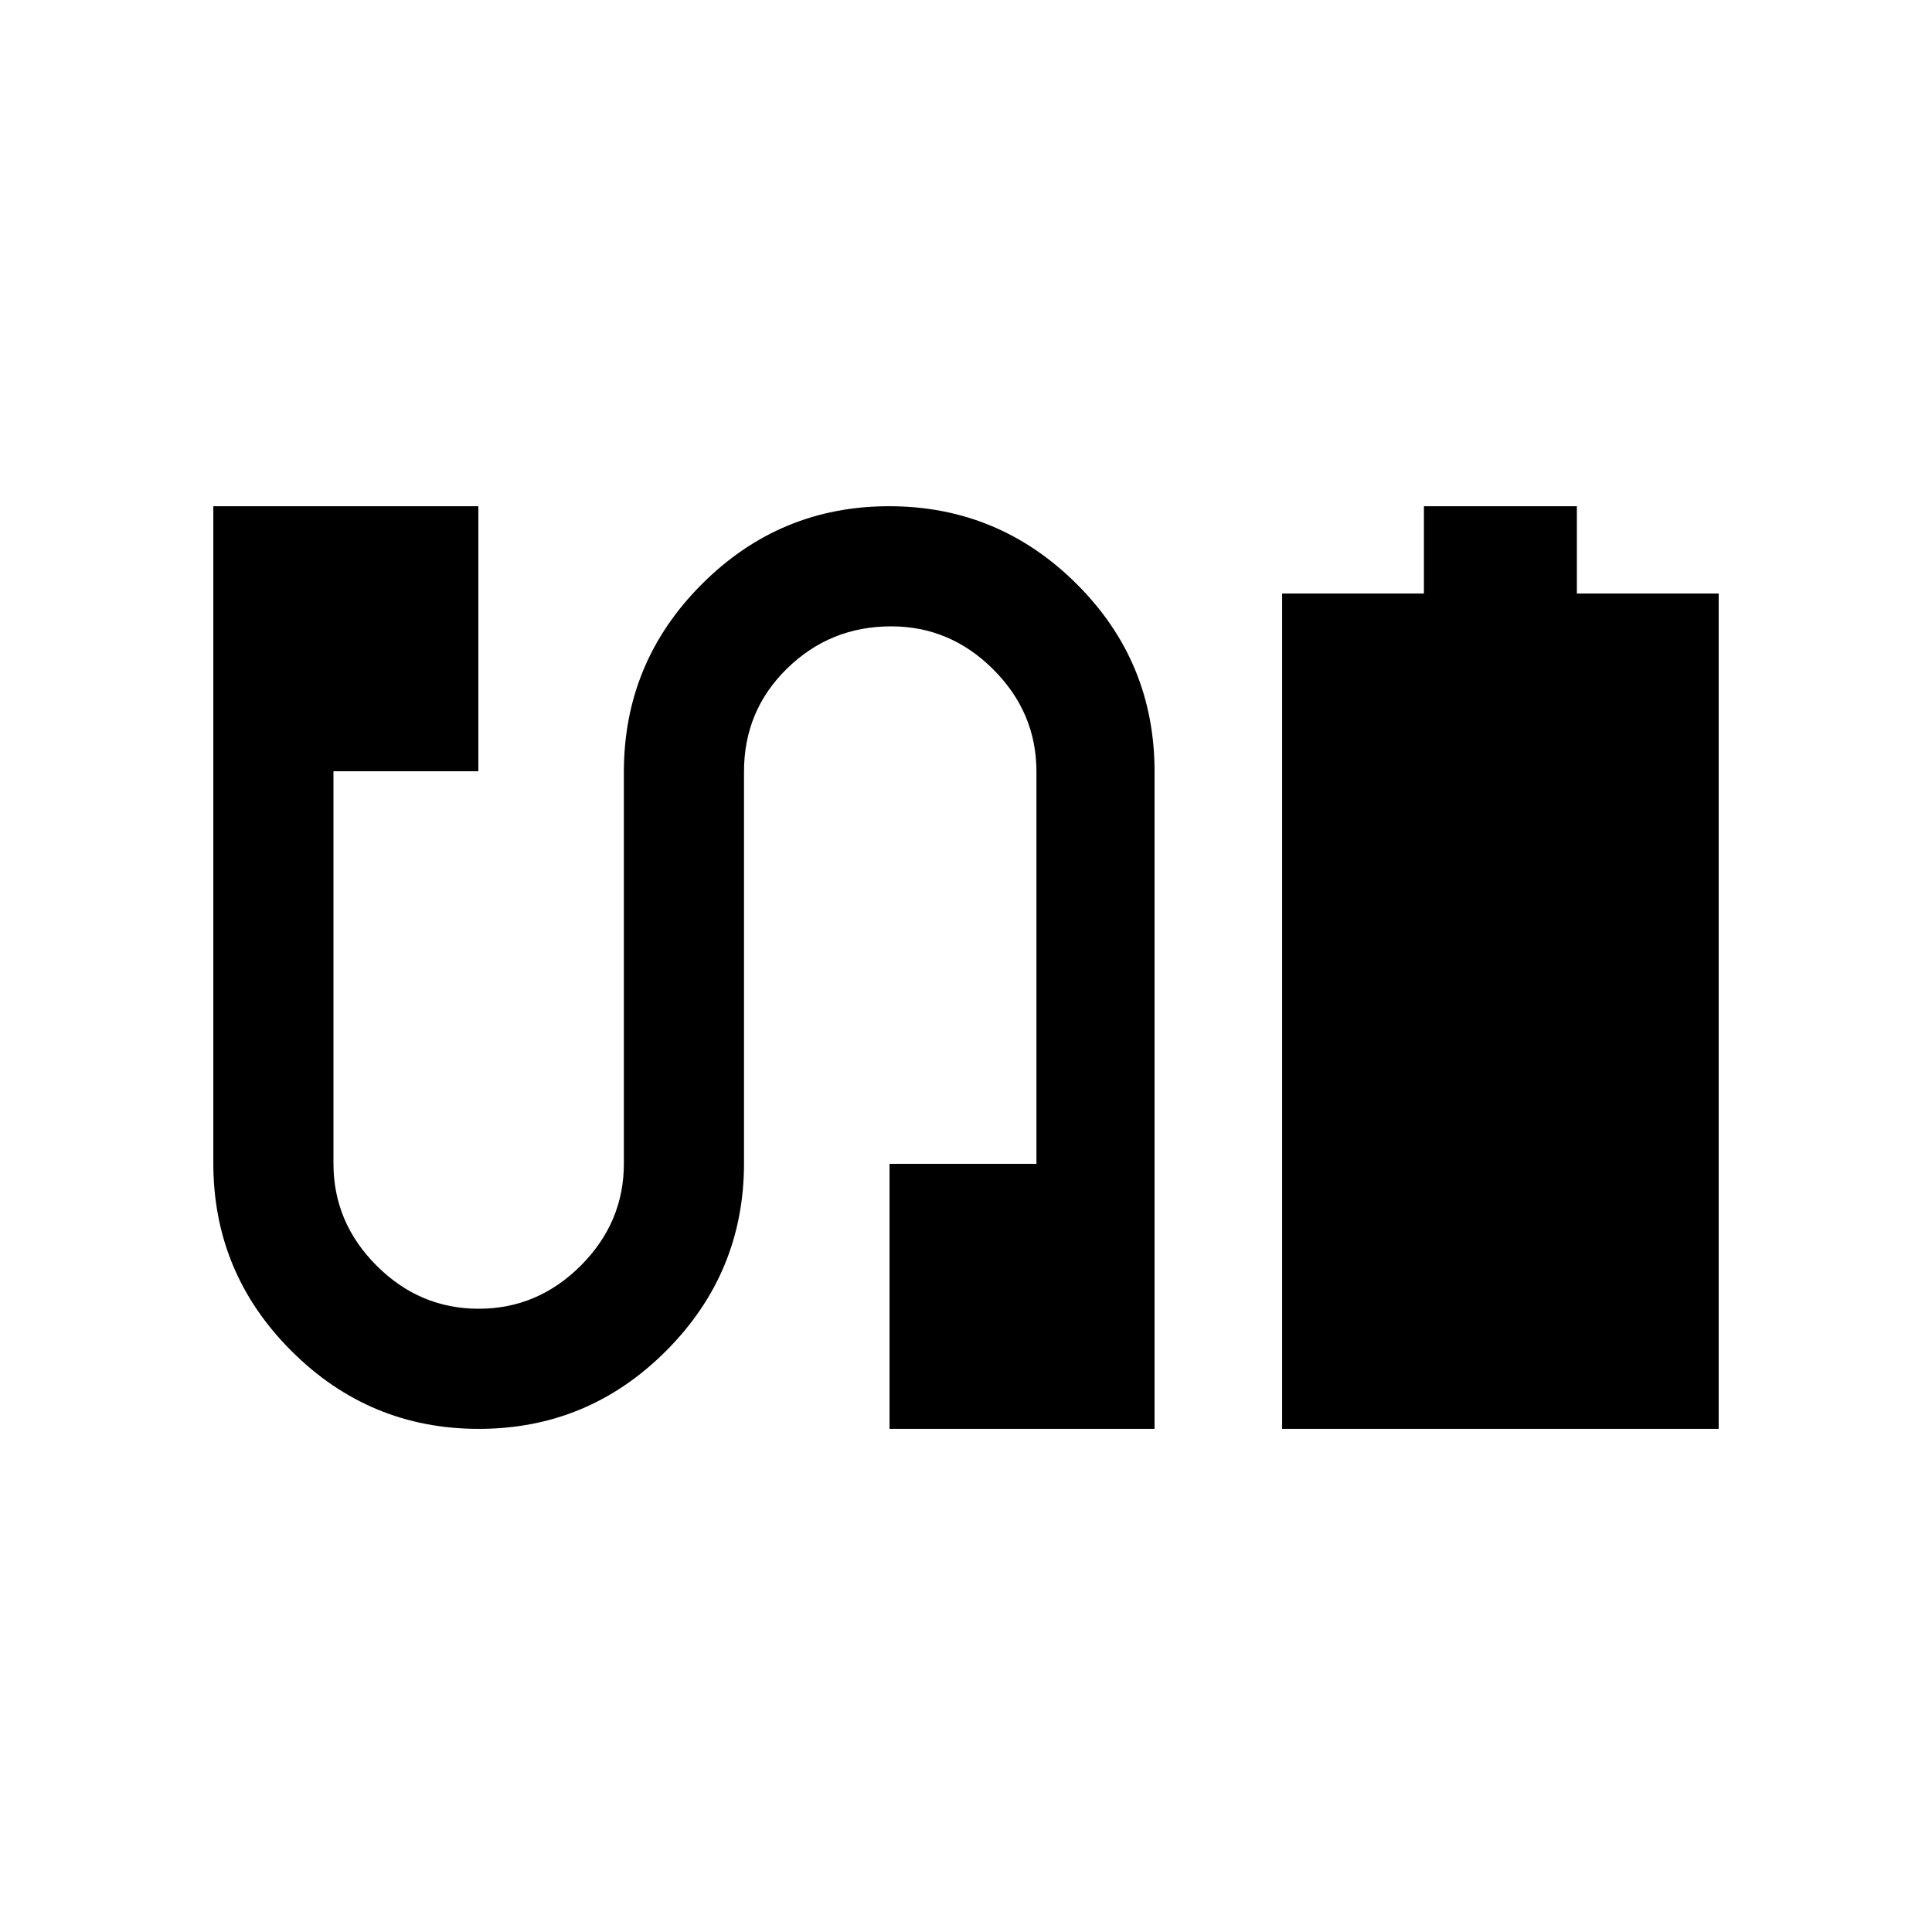 <svg xmlns="http://www.w3.org/2000/svg" height="20" viewBox="0 -960 960 960" width="20"><path d="M637.078-250.001v-415.075h70.461v-43.385h75.999v43.385h70.461v415.075H637.078Zm-399.165 0q-54.374 0-93.143-38.75-38.769-38.749-38.769-93.192v-326.518h131.691v131.692h-72v194.923q0 29.307 21.423 50.731 21.424 21.423 50.731 21.423 29.308 0 50.732-21.423 21.423-21.424 21.423-50.731v-194.635q0-54.458 38.703-93.219 38.703-38.761 93.076-38.761 54.374 0 93.143 38.577t38.769 93.269v326.614H442.001v-131.691h73v-194.923q0-29.308-21.423-50.731-21.424-21.423-50.732-21.423-30.307 0-51.731 20.923-21.423 20.923-21.423 51.231v194.635q0 54.458-38.703 93.219-38.703 38.76-93.076 38.76Z"/></svg>